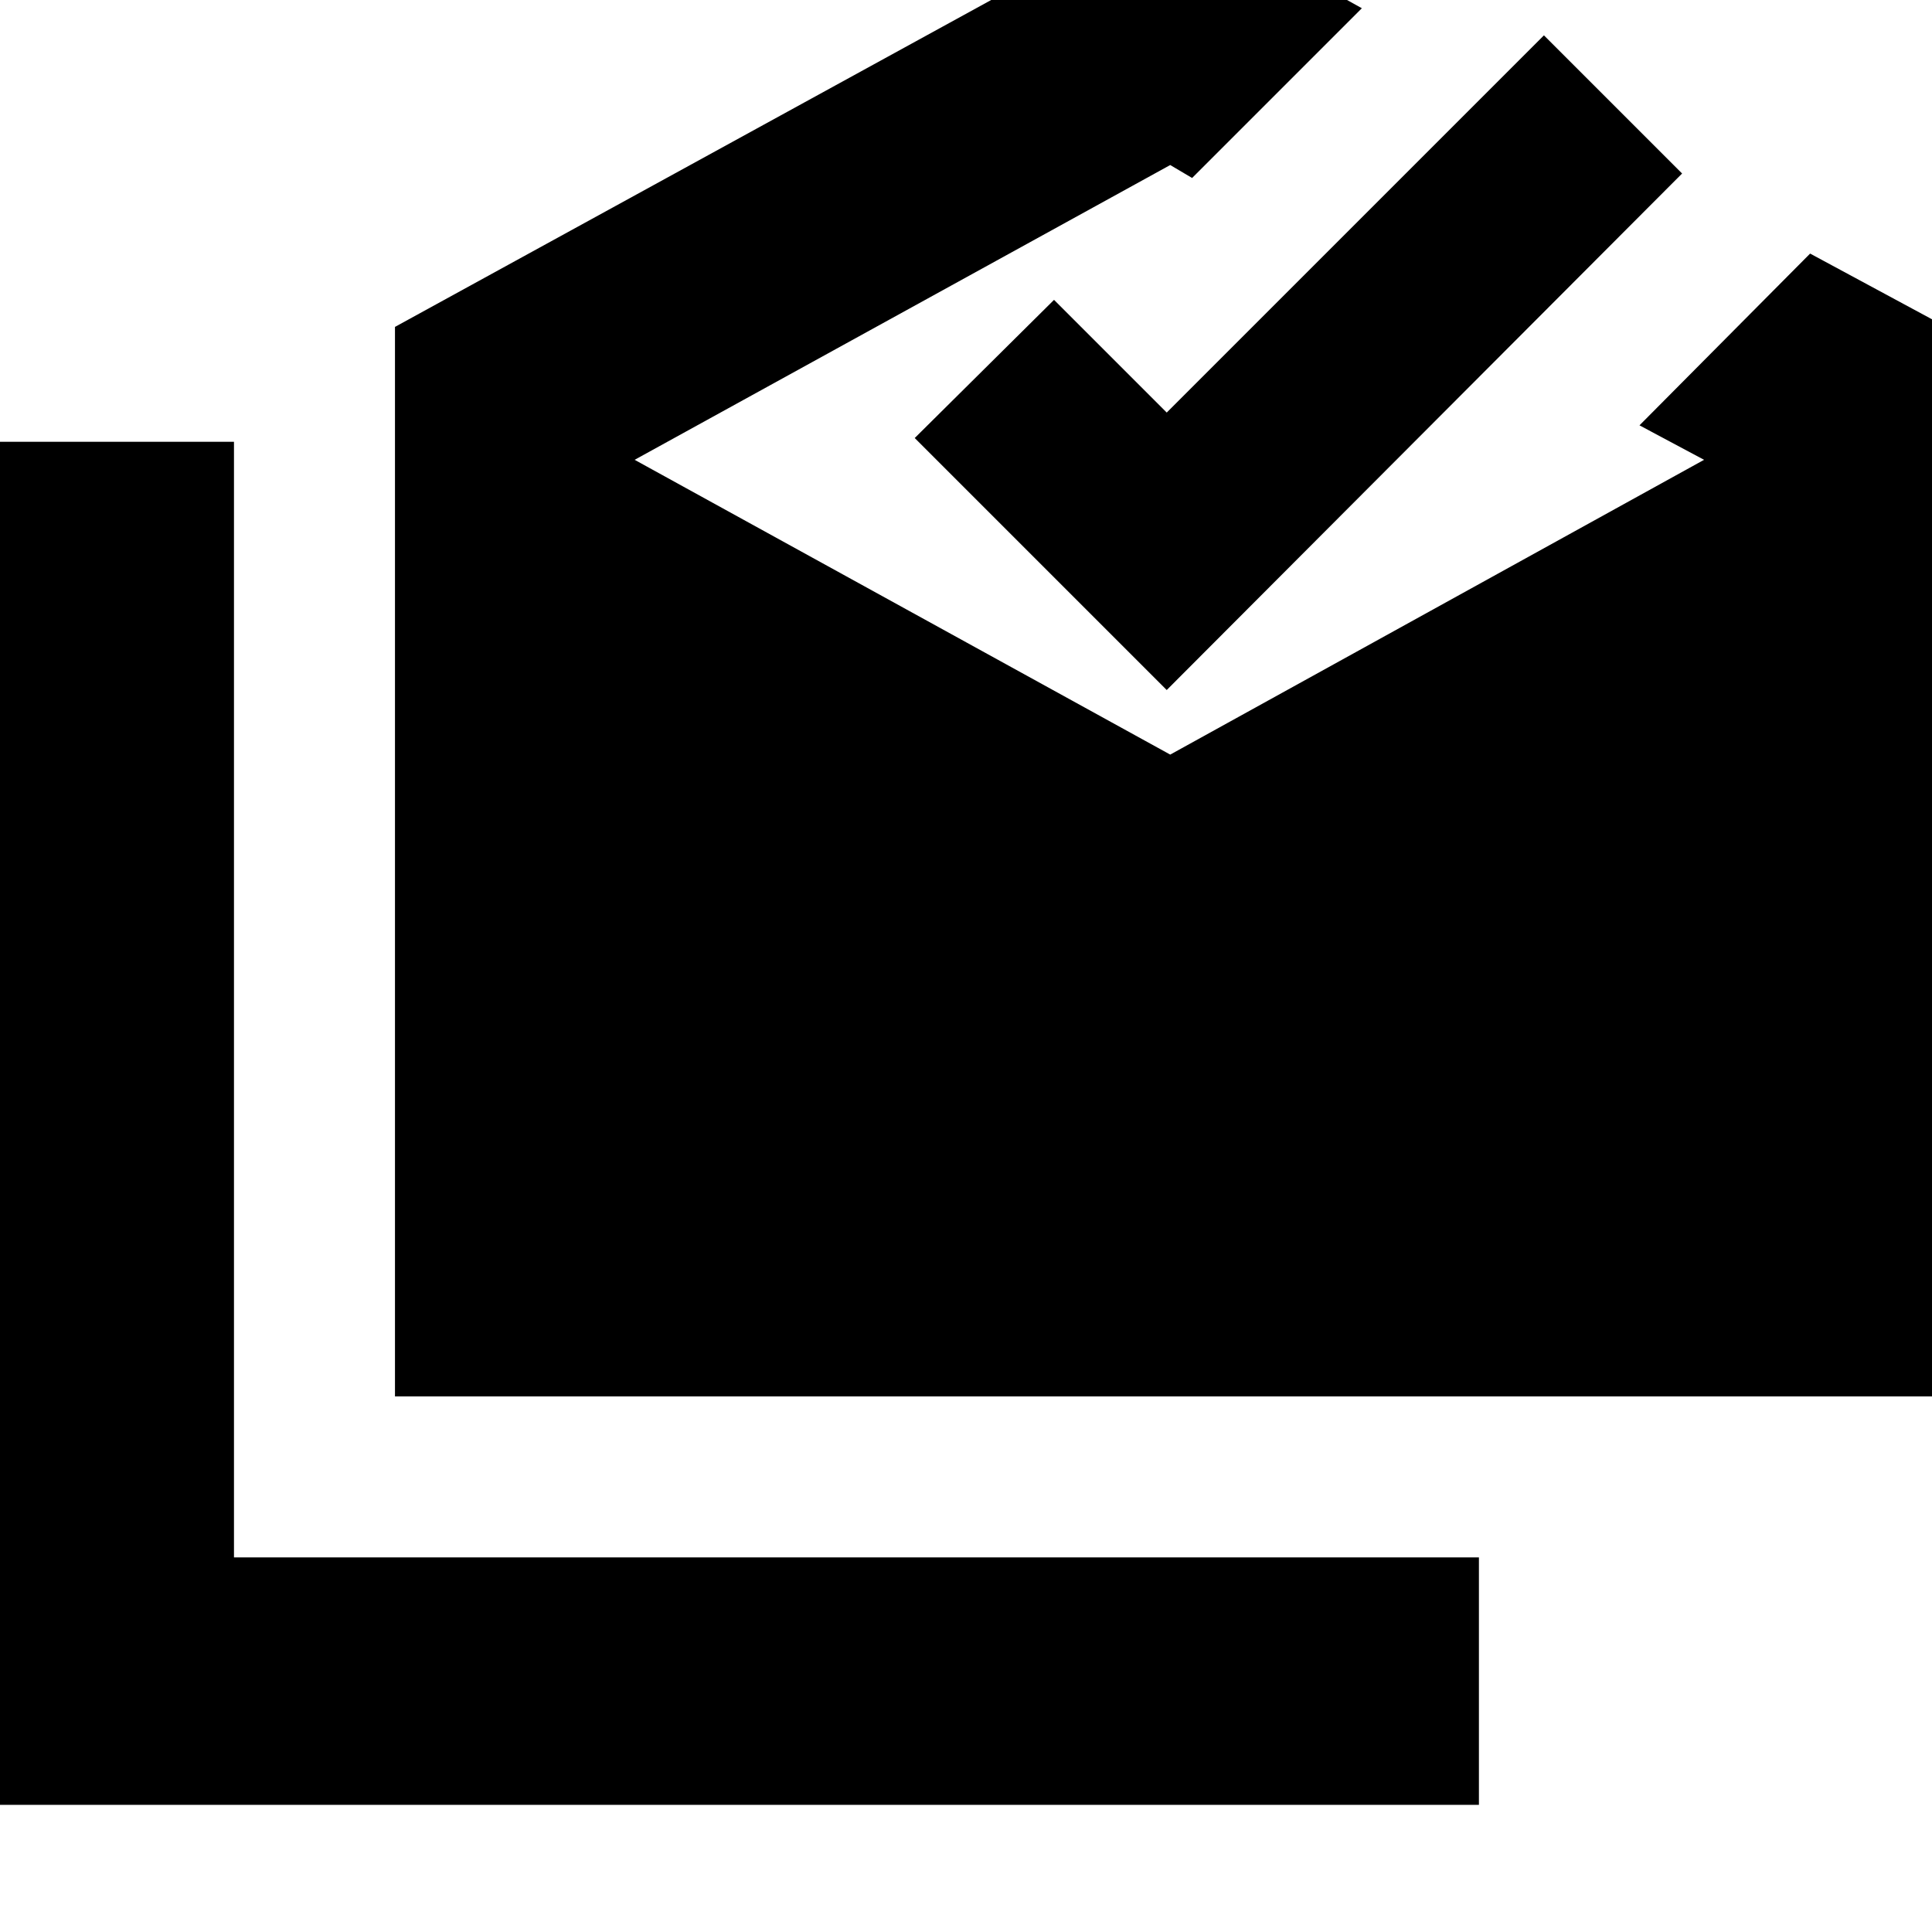 <svg xmlns="http://www.w3.org/2000/svg" height="24" viewBox="0 -960 960 960" width="24"><path d="M-6.696-63.174v-677.303h122.958v554.346H734.87v122.957H-6.696ZM196.262-266.13v-531.434l385.217-211.215 95.217 52.868-84.348 84.348-10.869-6.435-266.13 146.478 266.13 146.477 265.26-146.477-32.087-17.131L899.435-834l67.261 36.261v531.608H196.262ZM579.74-617.13 454.523-742.348l69.217-68.651 56 56 187.434-187.435 68.652 68.652L579.74-617.13Z"/></svg>